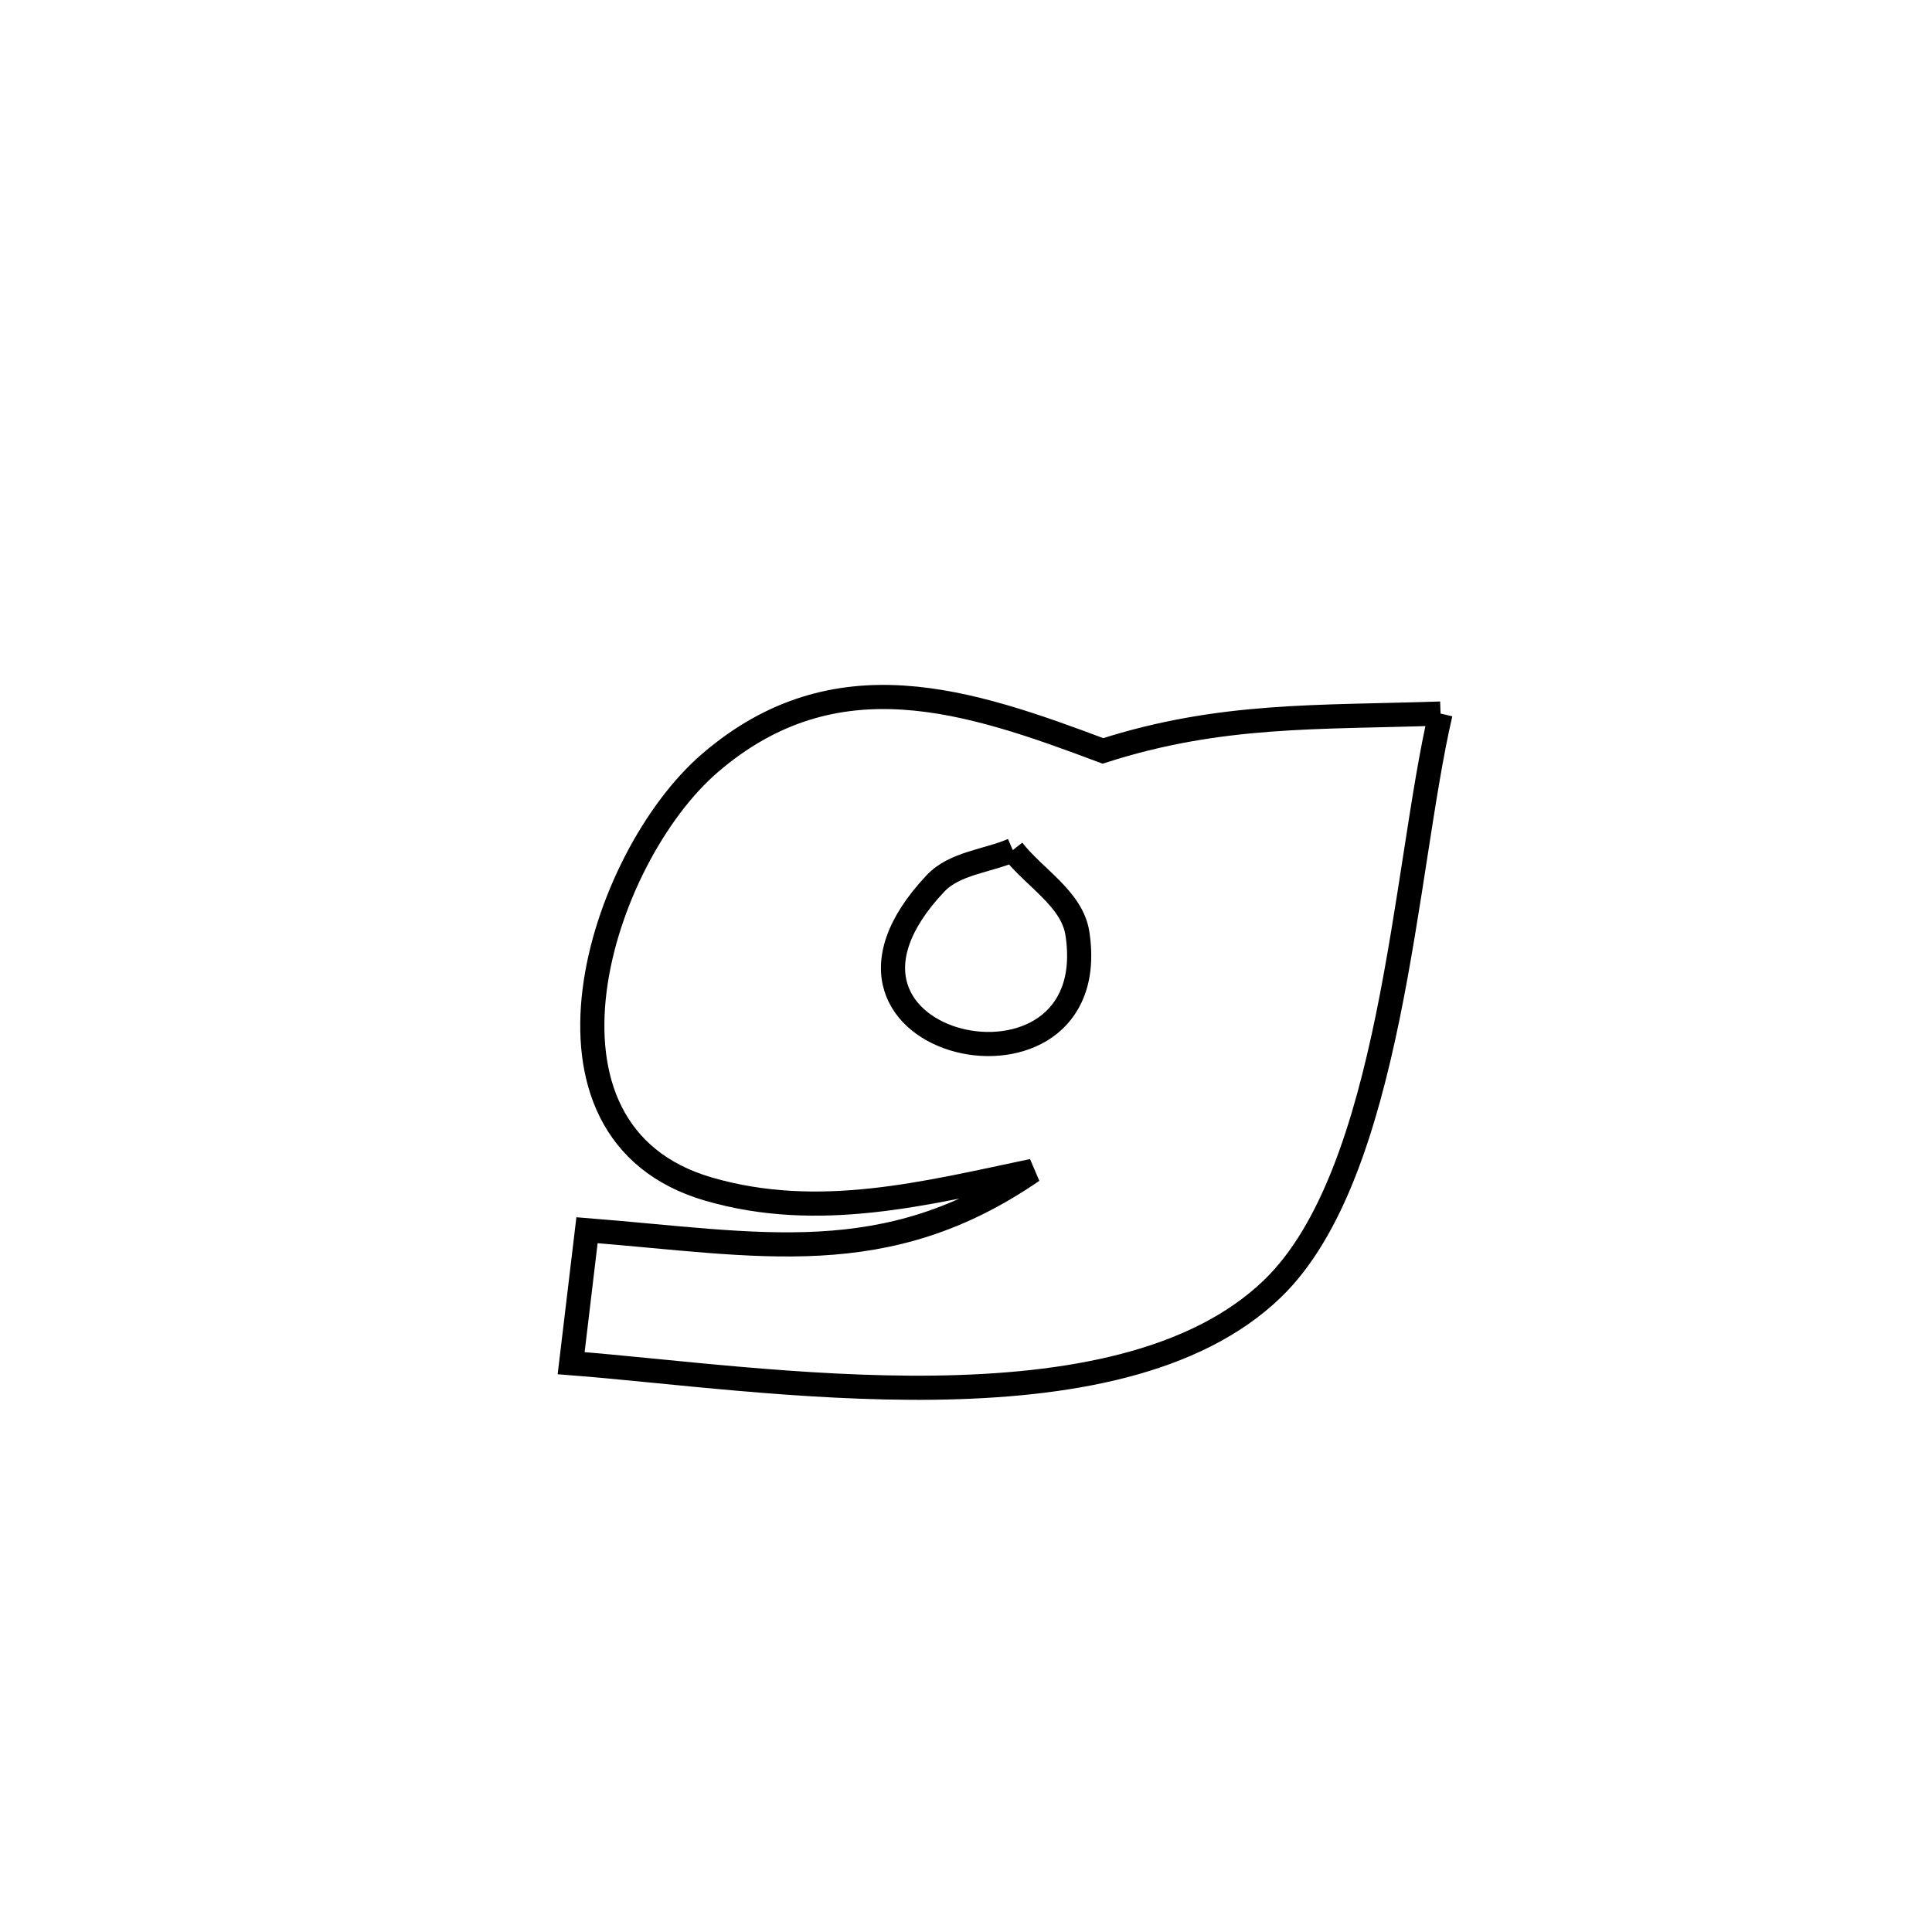 <svg xmlns="http://www.w3.org/2000/svg" viewBox="0.0 0.0 24.0 24.0" height="200px" width="200px"><path fill="none" stroke="black" stroke-width=".3" stroke-opacity="1.0"  filling="0" d="M17.895 8.864 L17.895 8.864 C17.67 9.828 17.52 11.256 17.241 12.622 C16.961 13.988 16.551 15.292 15.806 16.01 C14.841 16.94 13.253 17.216 11.612 17.238 C9.97 17.259 8.275 17.025 7.095 16.934 L7.095 16.934 C7.161 16.384 7.226 15.833 7.292 15.282 L7.292 15.282 C9.439 15.452 11.002 15.8 12.826 14.545 L12.826 14.545 C11.5 14.823 10.172 15.169 8.804 14.772 C6.372 14.067 7.45 10.656 8.82 9.478 C10.379 8.138 12.035 8.703 13.701 9.328 L13.701 9.328 C15.165 8.859 16.365 8.916 17.895 8.864 L17.895 8.864"></path>
<path fill="none" stroke="black" stroke-width=".3" stroke-opacity="1.0"  filling="0" d="M12.581 10.56 L12.581 10.56 C12.849 10.906 13.318 11.165 13.384 11.597 C13.737 13.907 9.682 13.028 11.621 10.974 C11.86 10.721 12.261 10.698 12.581 10.56 L12.581 10.56"></path></svg>